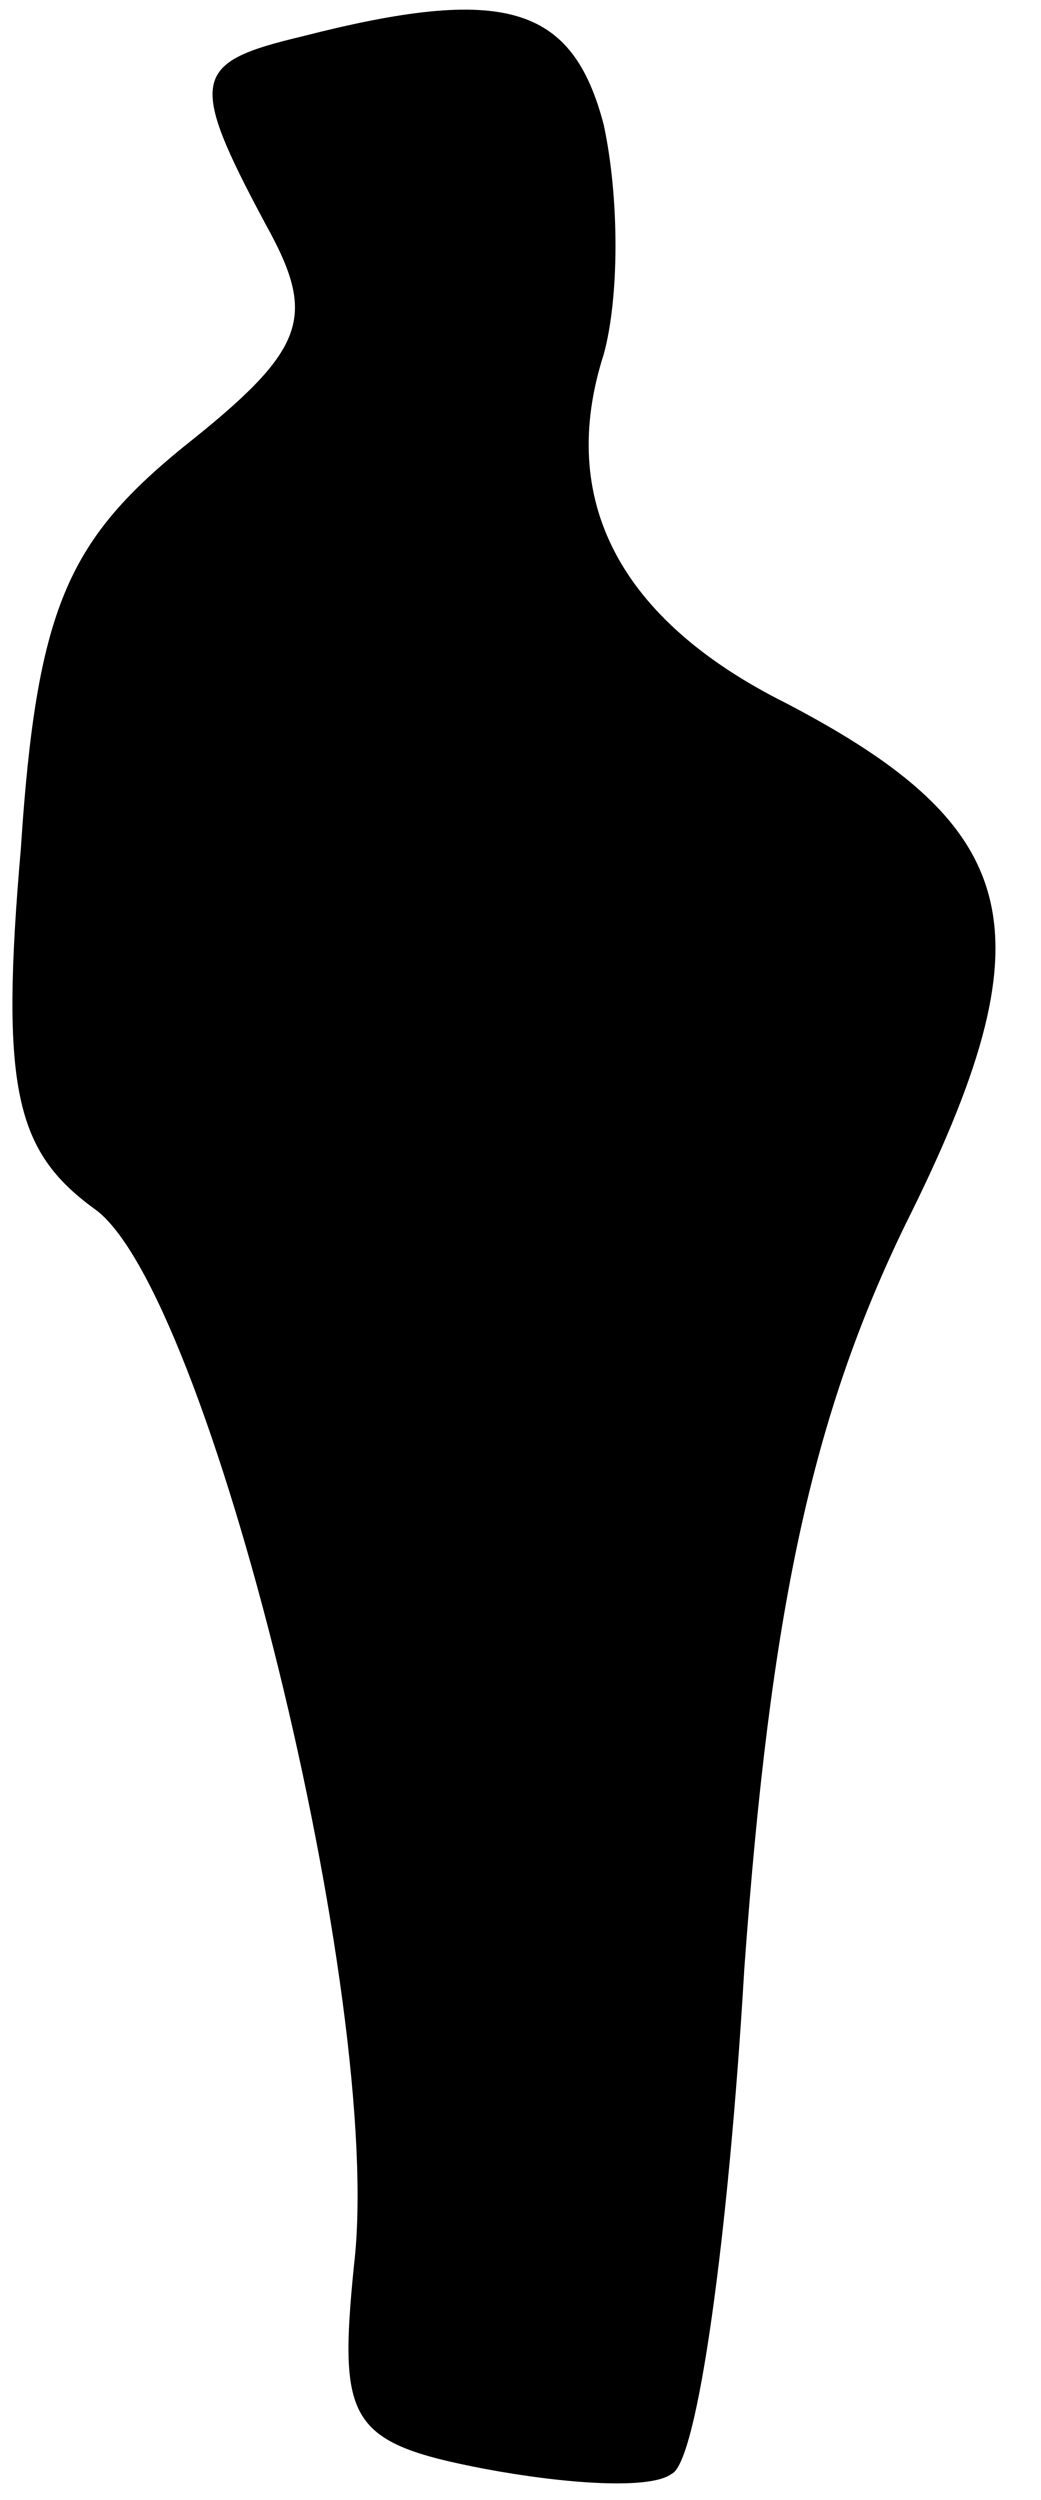 <?xml version="1.0" standalone="no"?>
<!DOCTYPE svg PUBLIC "-//W3C//DTD SVG 20010904//EN"
 "http://www.w3.org/TR/2001/REC-SVG-20010904/DTD/svg10.dtd">
<svg version="1.0" xmlns="http://www.w3.org/2000/svg"
 width="20pt" height="48pt" viewBox="0 0 20 48"
 preserveAspectRatio="xMidYMid meet">
<g transform="translate(0,48) scale(0.1,-0.1)"
fill="#000000" stroke="none">
<path fill="#000000" stroke="none" d="M58 473 c-21 -5 -22 -8 -7 -36 10 -18
8 -24 -16 -43 -22 -18 -28 -31 -31 -77 -4 -46 -1 -58 14 -69 22 -15 56 -153
50 -203 -3 -30 -1 -34 25 -39 16 -3 32 -4 36 -1 5 2 11 46 14 97 5 69 13 106
31 143 28 56 23 76 -23 100 -32 16 -44 39 -35 67 3 11 3 30 0 44 -6 23 -19 27
-58 17z"/>
</g>
</svg>
